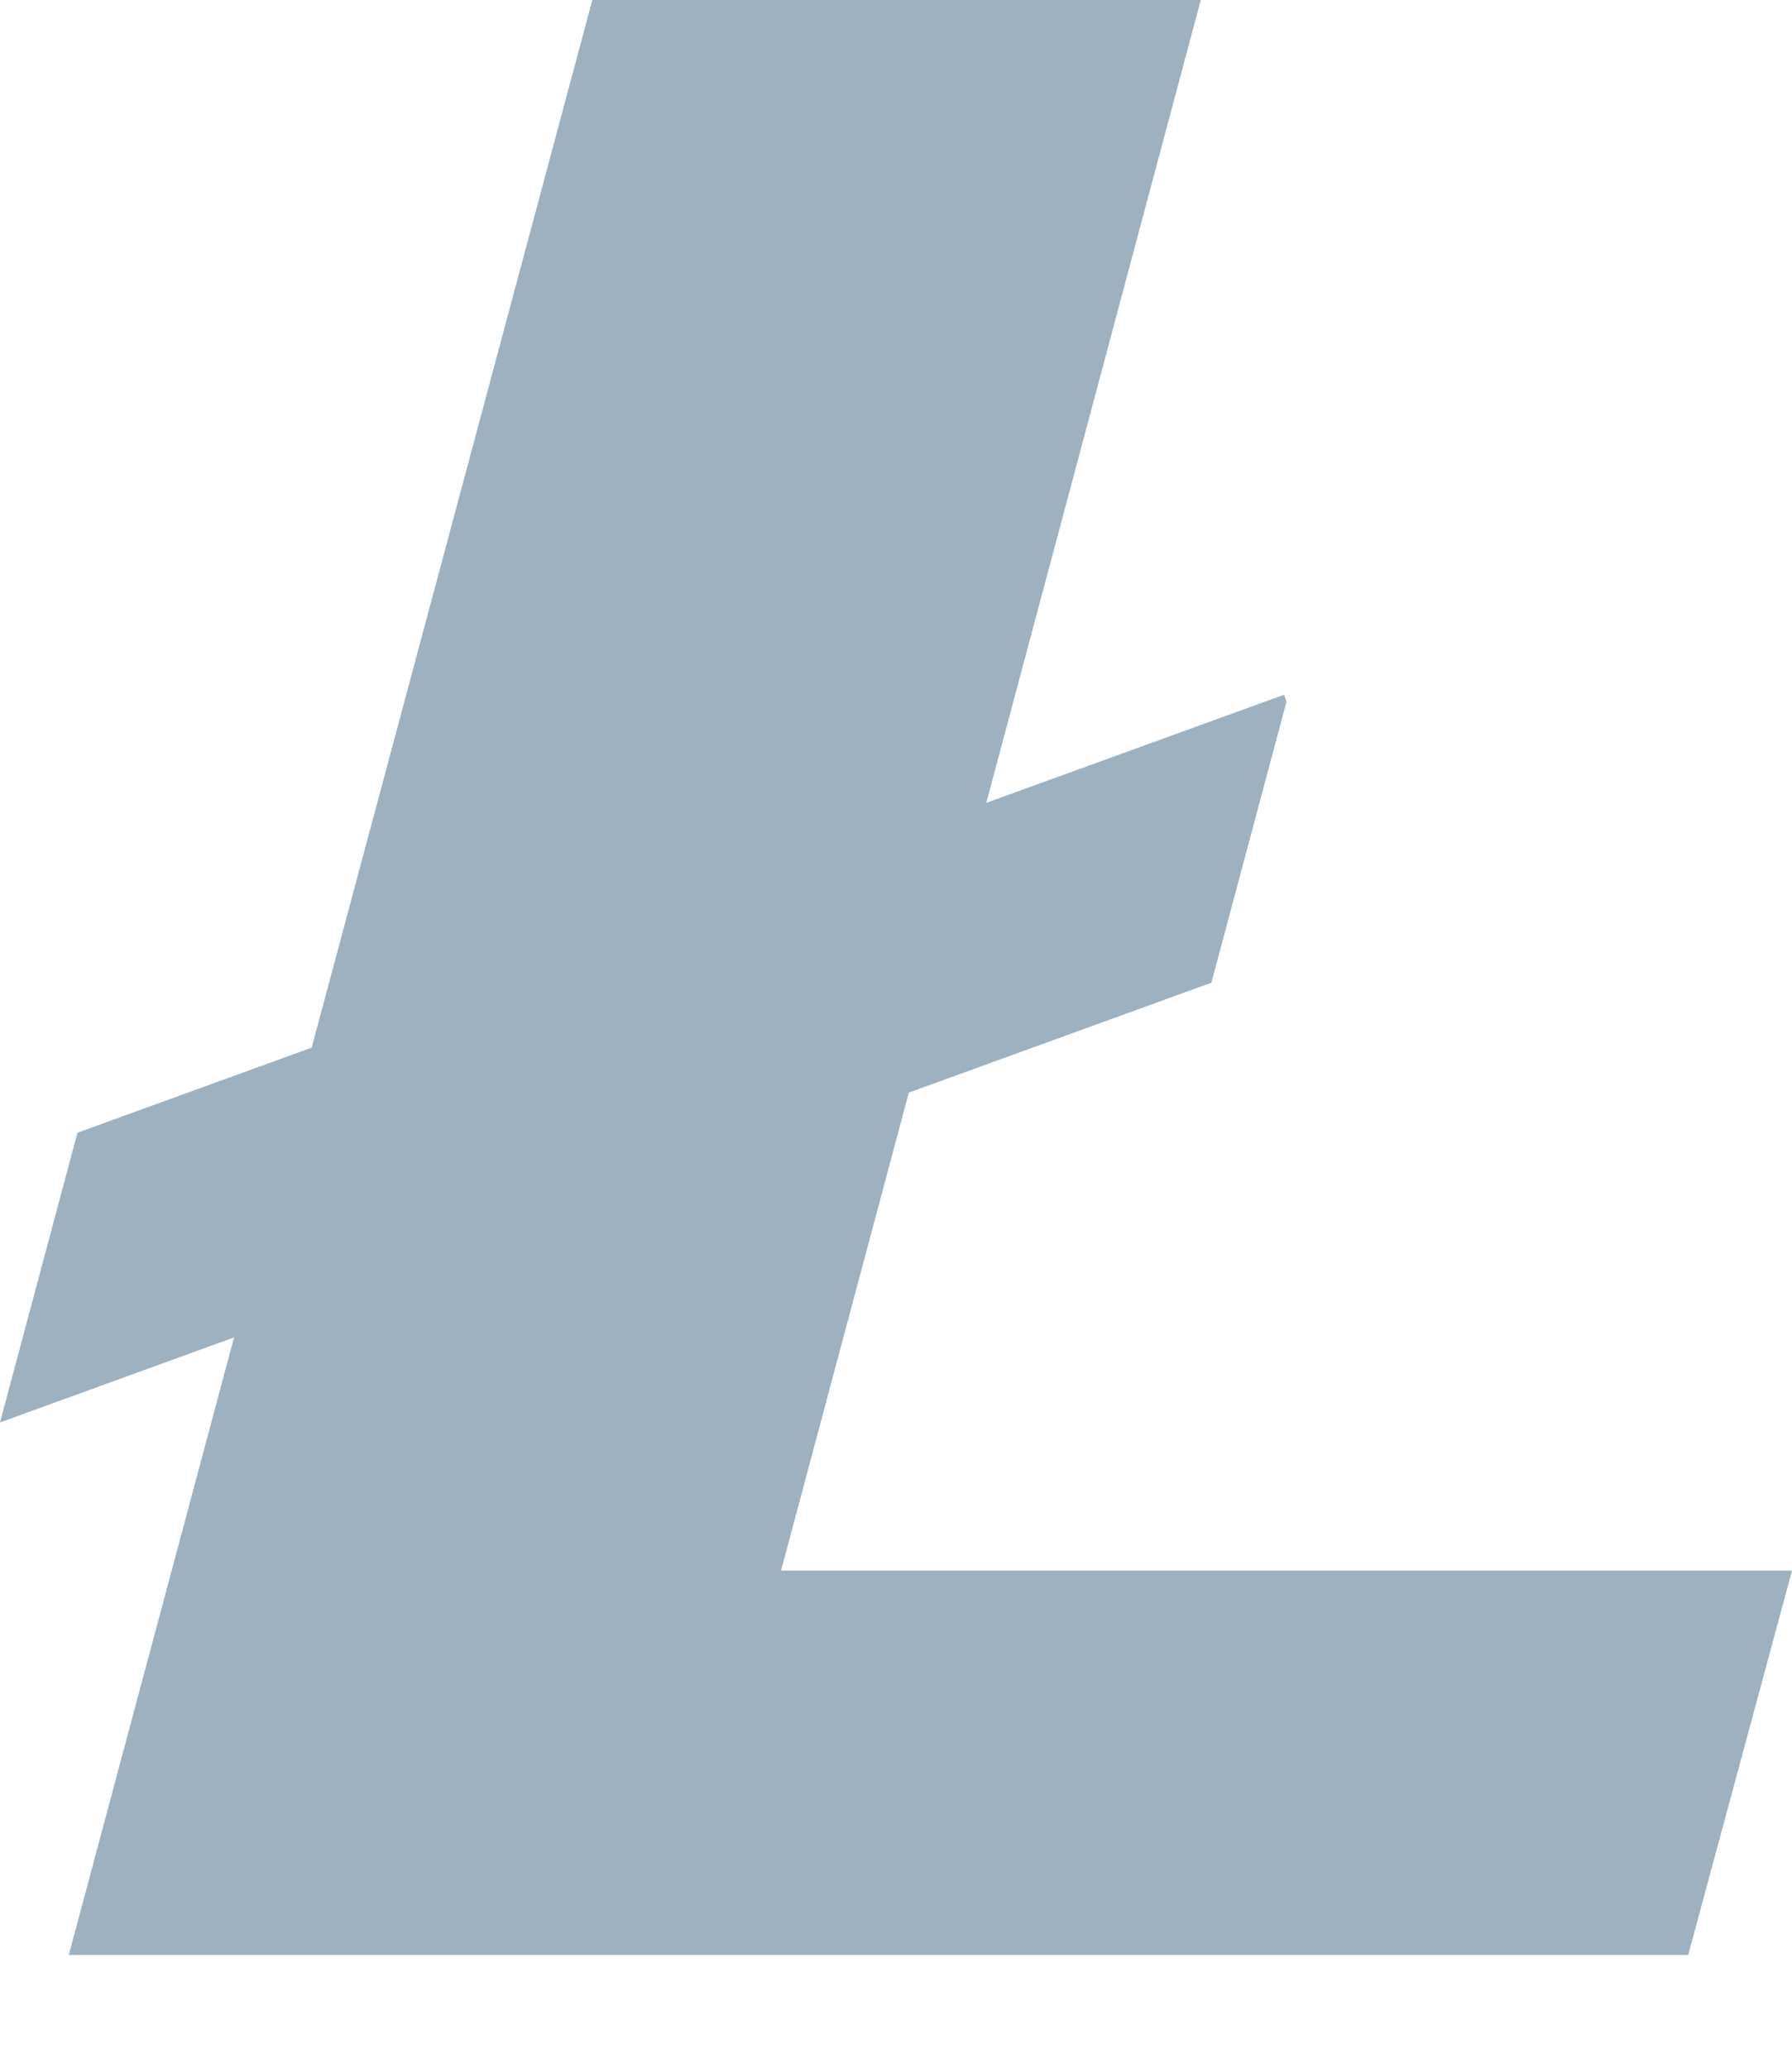 <?xml version="1.0" encoding="UTF-8"?>
<svg width="13px" height="15px" viewBox="0 0 13 15" version="1.1" xmlns="http://www.w3.org/2000/svg" xmlns:xlink="http://www.w3.org/1999/xlink">
    <!-- Generator: sketchtool 50.2 (55047) - http://www.bohemiancoding.com/sketch -->
    <title>53BF3CA8-0C11-485F-AE45-E66952A831A7</title>
    <desc>Created with sketchtool.</desc>
    <defs></defs>
    <g id="Page-1" stroke="none" stroke-width="1" fill="none" fill-rule="evenodd">
        <g id="sonata" transform="translate(-1120, -1238)" fill="#9DB1C0" fill-rule="nonzero">
            <g id="vyhody" transform="translate(-360, 921)">
                <g id="tokens-timeline" transform="translate(619, 0)">
                    <g id="Group-5-Copy" transform="translate(0, 107)">
                        <g id="Group-14" transform="translate(0, 115)">
                            <g id="Group-15" transform="translate(699, 67)">
                                <polyline id="Shape" points="167.666 39.394 168.593 35.926 170.788 35.129 171.333 33.09 171.315 33.04 169.155 33.824 170.711 28 166.297 28 164.261 35.6 162.562 36.217 162 38.319 163.698 37.702 162.499 42.182 174.247 42.182 175 39.394 167.666 39.394"></polyline>
                            </g>
                        </g>
                    </g>
                </g>
            </g>
        </g>
    </g>
</svg>